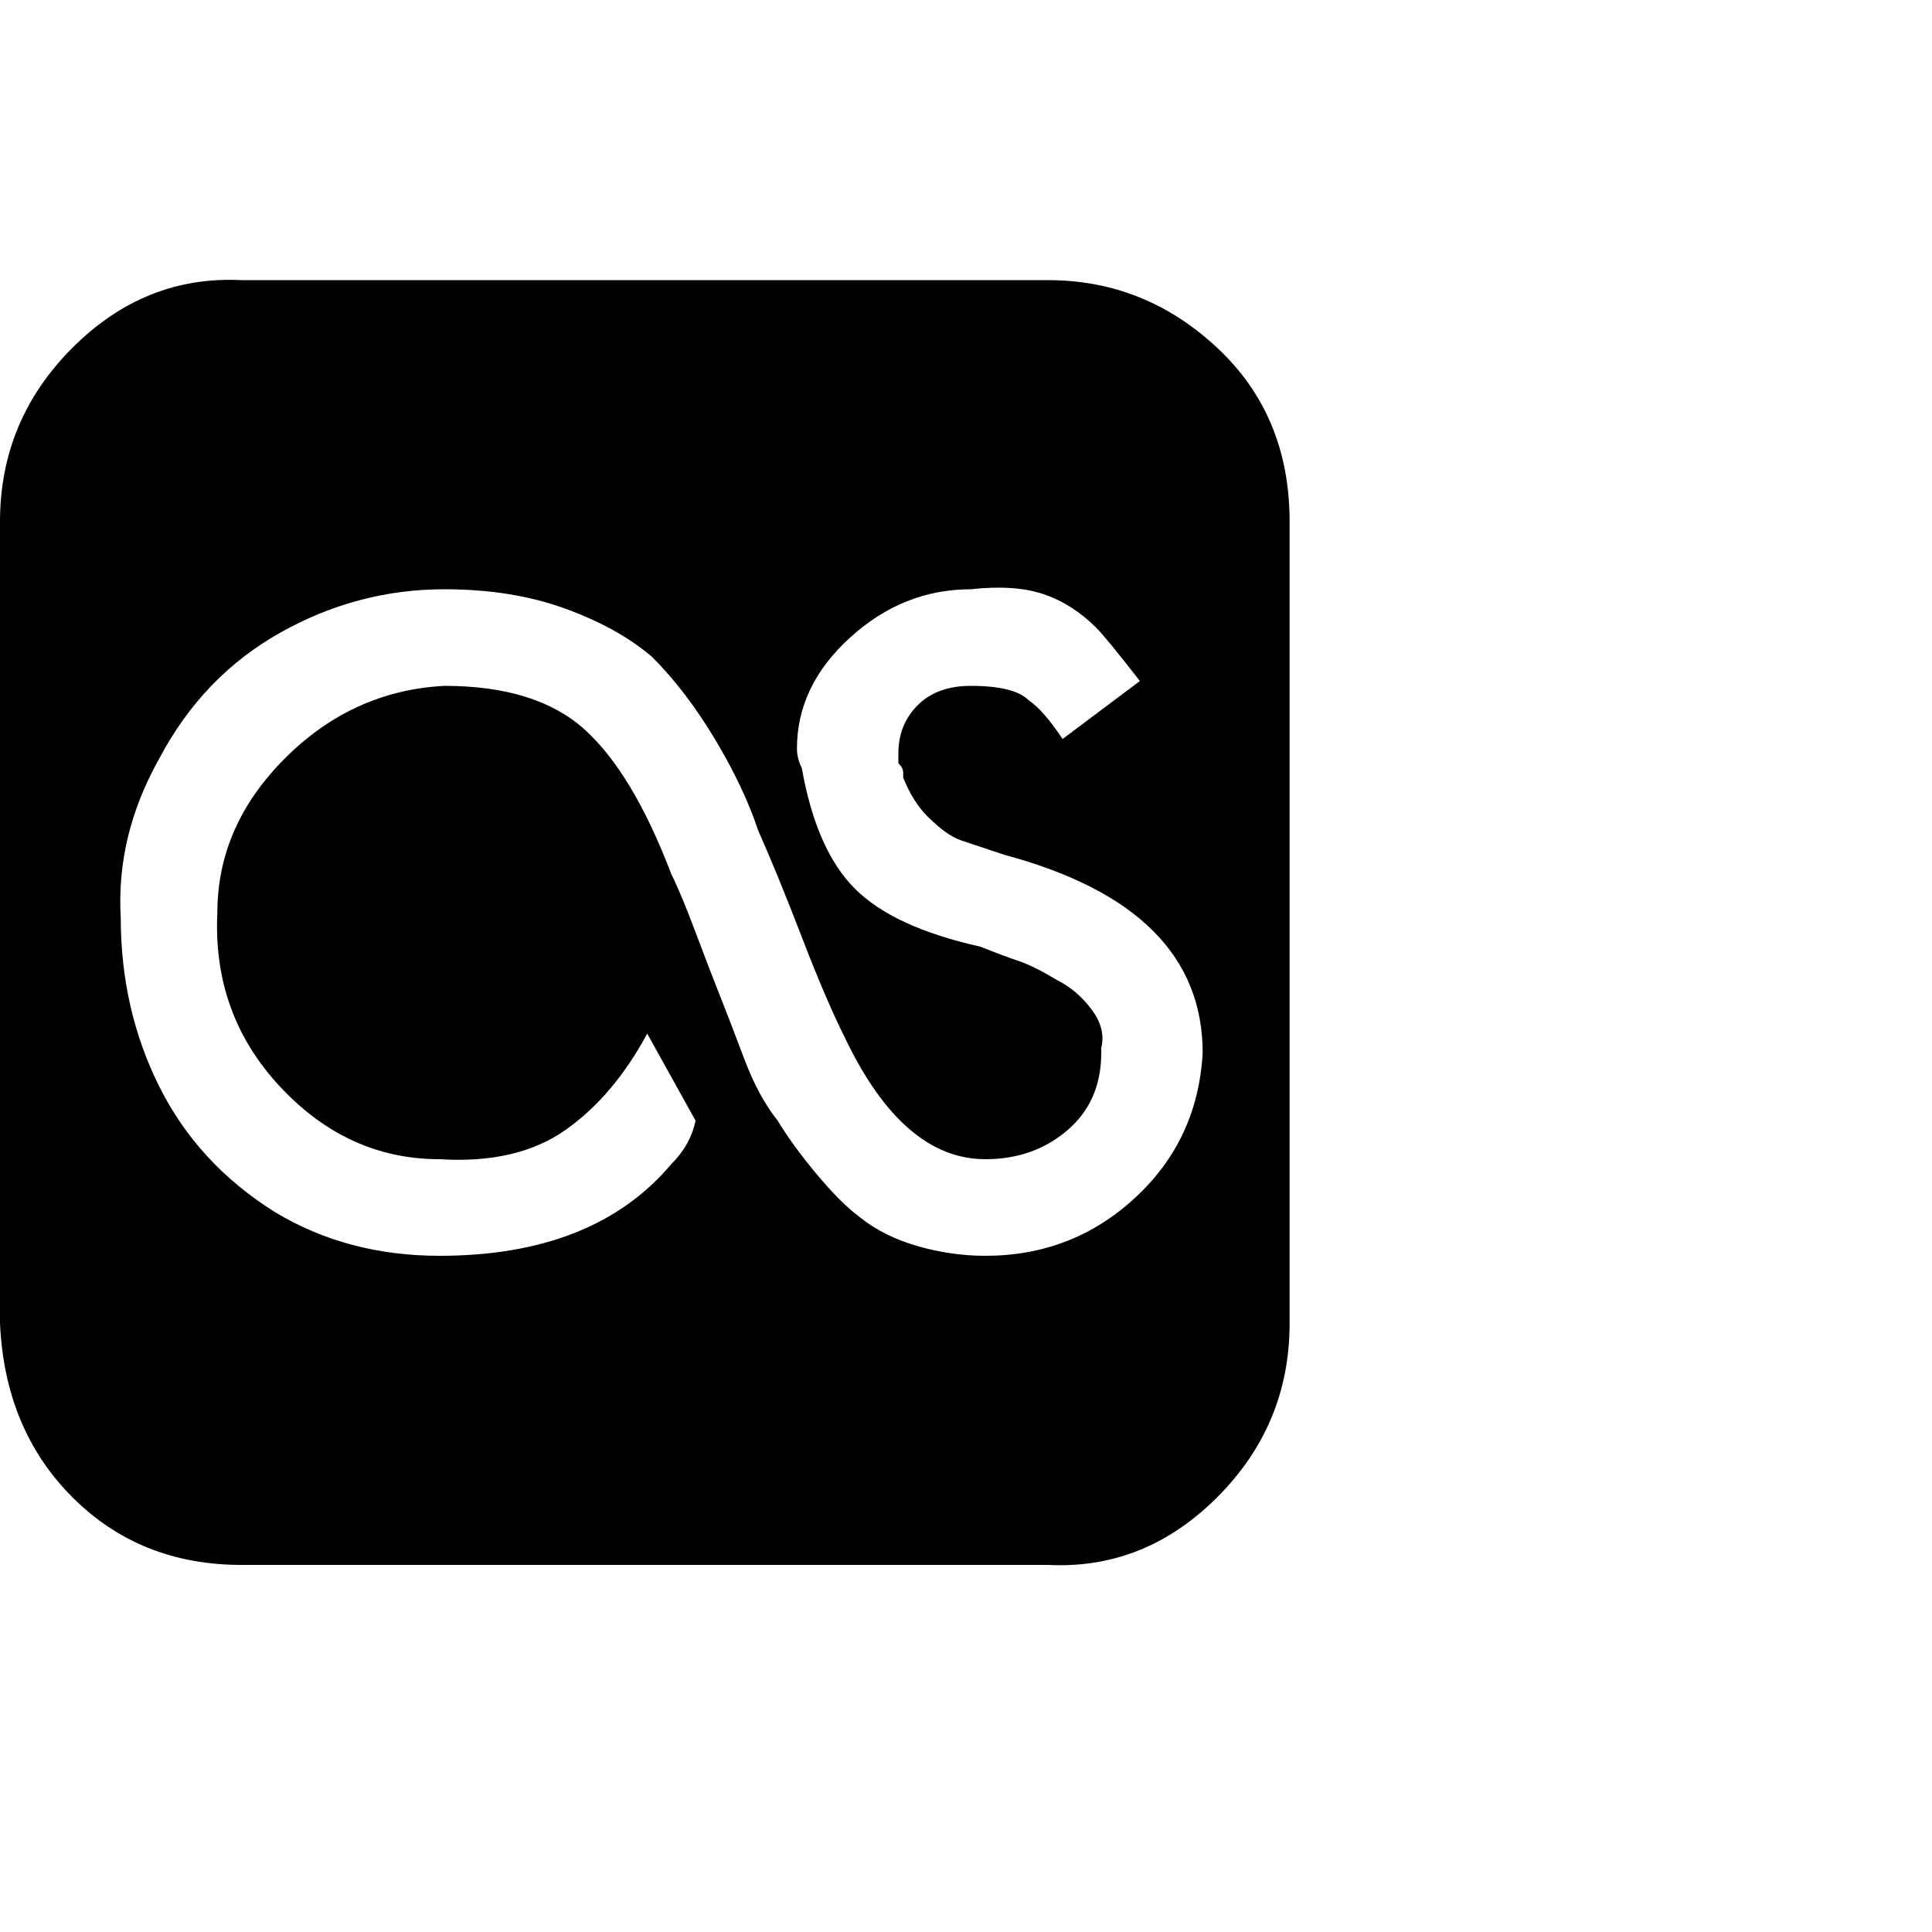 <?xml version="1.0"?><svg viewBox="0 0 40 40" xmlns="http://www.w3.org/2000/svg" height="40" width="40"><path d="m24.9 21.8q0-3-4.1-4.1-0.6-0.2-0.9-0.3t-0.7-0.5q-0.3-0.3-0.5-0.8 0 0 0-0.1t-0.1-0.2q0-0.1 0-0.2 0-0.6 0.4-1t1.1-0.4q0.9 0 1.2 0.3h0q0.3 0.2 0.7 0.8l1.6-1.2q-0.7-0.9-0.9-1.1-0.5-0.5-1.1-0.7t-1.5-0.1q-1.4 0-2.5 1t-1.1 2.3q0 0.2 0.1 0.4 0.3 1.7 1.1 2.5t2.6 1.2q0.5 0.2 0.8 0.3t0.8 0.4q0.4 0.2 0.7 0.6t0.2 0.8v0.1q0 1-0.7 1.6t-1.7 0.6q-1.7 0-2.9-2.5-0.4-0.8-0.9-2.1t-0.9-2.2q-0.3-0.9-0.9-1.9t-1.3-1.7q-0.7-0.6-1.8-1t-2.5-0.4q-1.8 0-3.4 0.9t-2.5 2.6q-0.9 1.6-0.8 3.3v0q0 1.9 0.8 3.5t2.4 2.6q1.5 0.9 3.4 0.9 3.2 0 4.8-1.9 0.4-0.4 0.5-0.9l-1-1.8q-0.7 1.3-1.7 2t-2.6 0.6q-1.9 0-3.3-1.5t-1.3-3.6q0-1.8 1.4-3.2t3.3-1.5q1.9 0 2.9 0.9t1.8 3q0.2 0.4 0.5 1.2t0.5 1.3q0.2 0.5 0.5 1.3t0.7 1.3q0.3 0.5 0.8 1.1t0.9 0.9q0.5 0.4 1.2 0.6t1.4 0.2q1.8 0 3.1-1.2t1.4-3z m1.8-11v16.6q0 2.1-1.5 3.6t-3.5 1.4h-16.7q-2.1 0-3.5-1.4t-1.5-3.6v-16.6q0-2.1 1.5-3.6t3.5-1.4h16.7q2 0 3.5 1.4t1.5 3.6z"></path></svg>